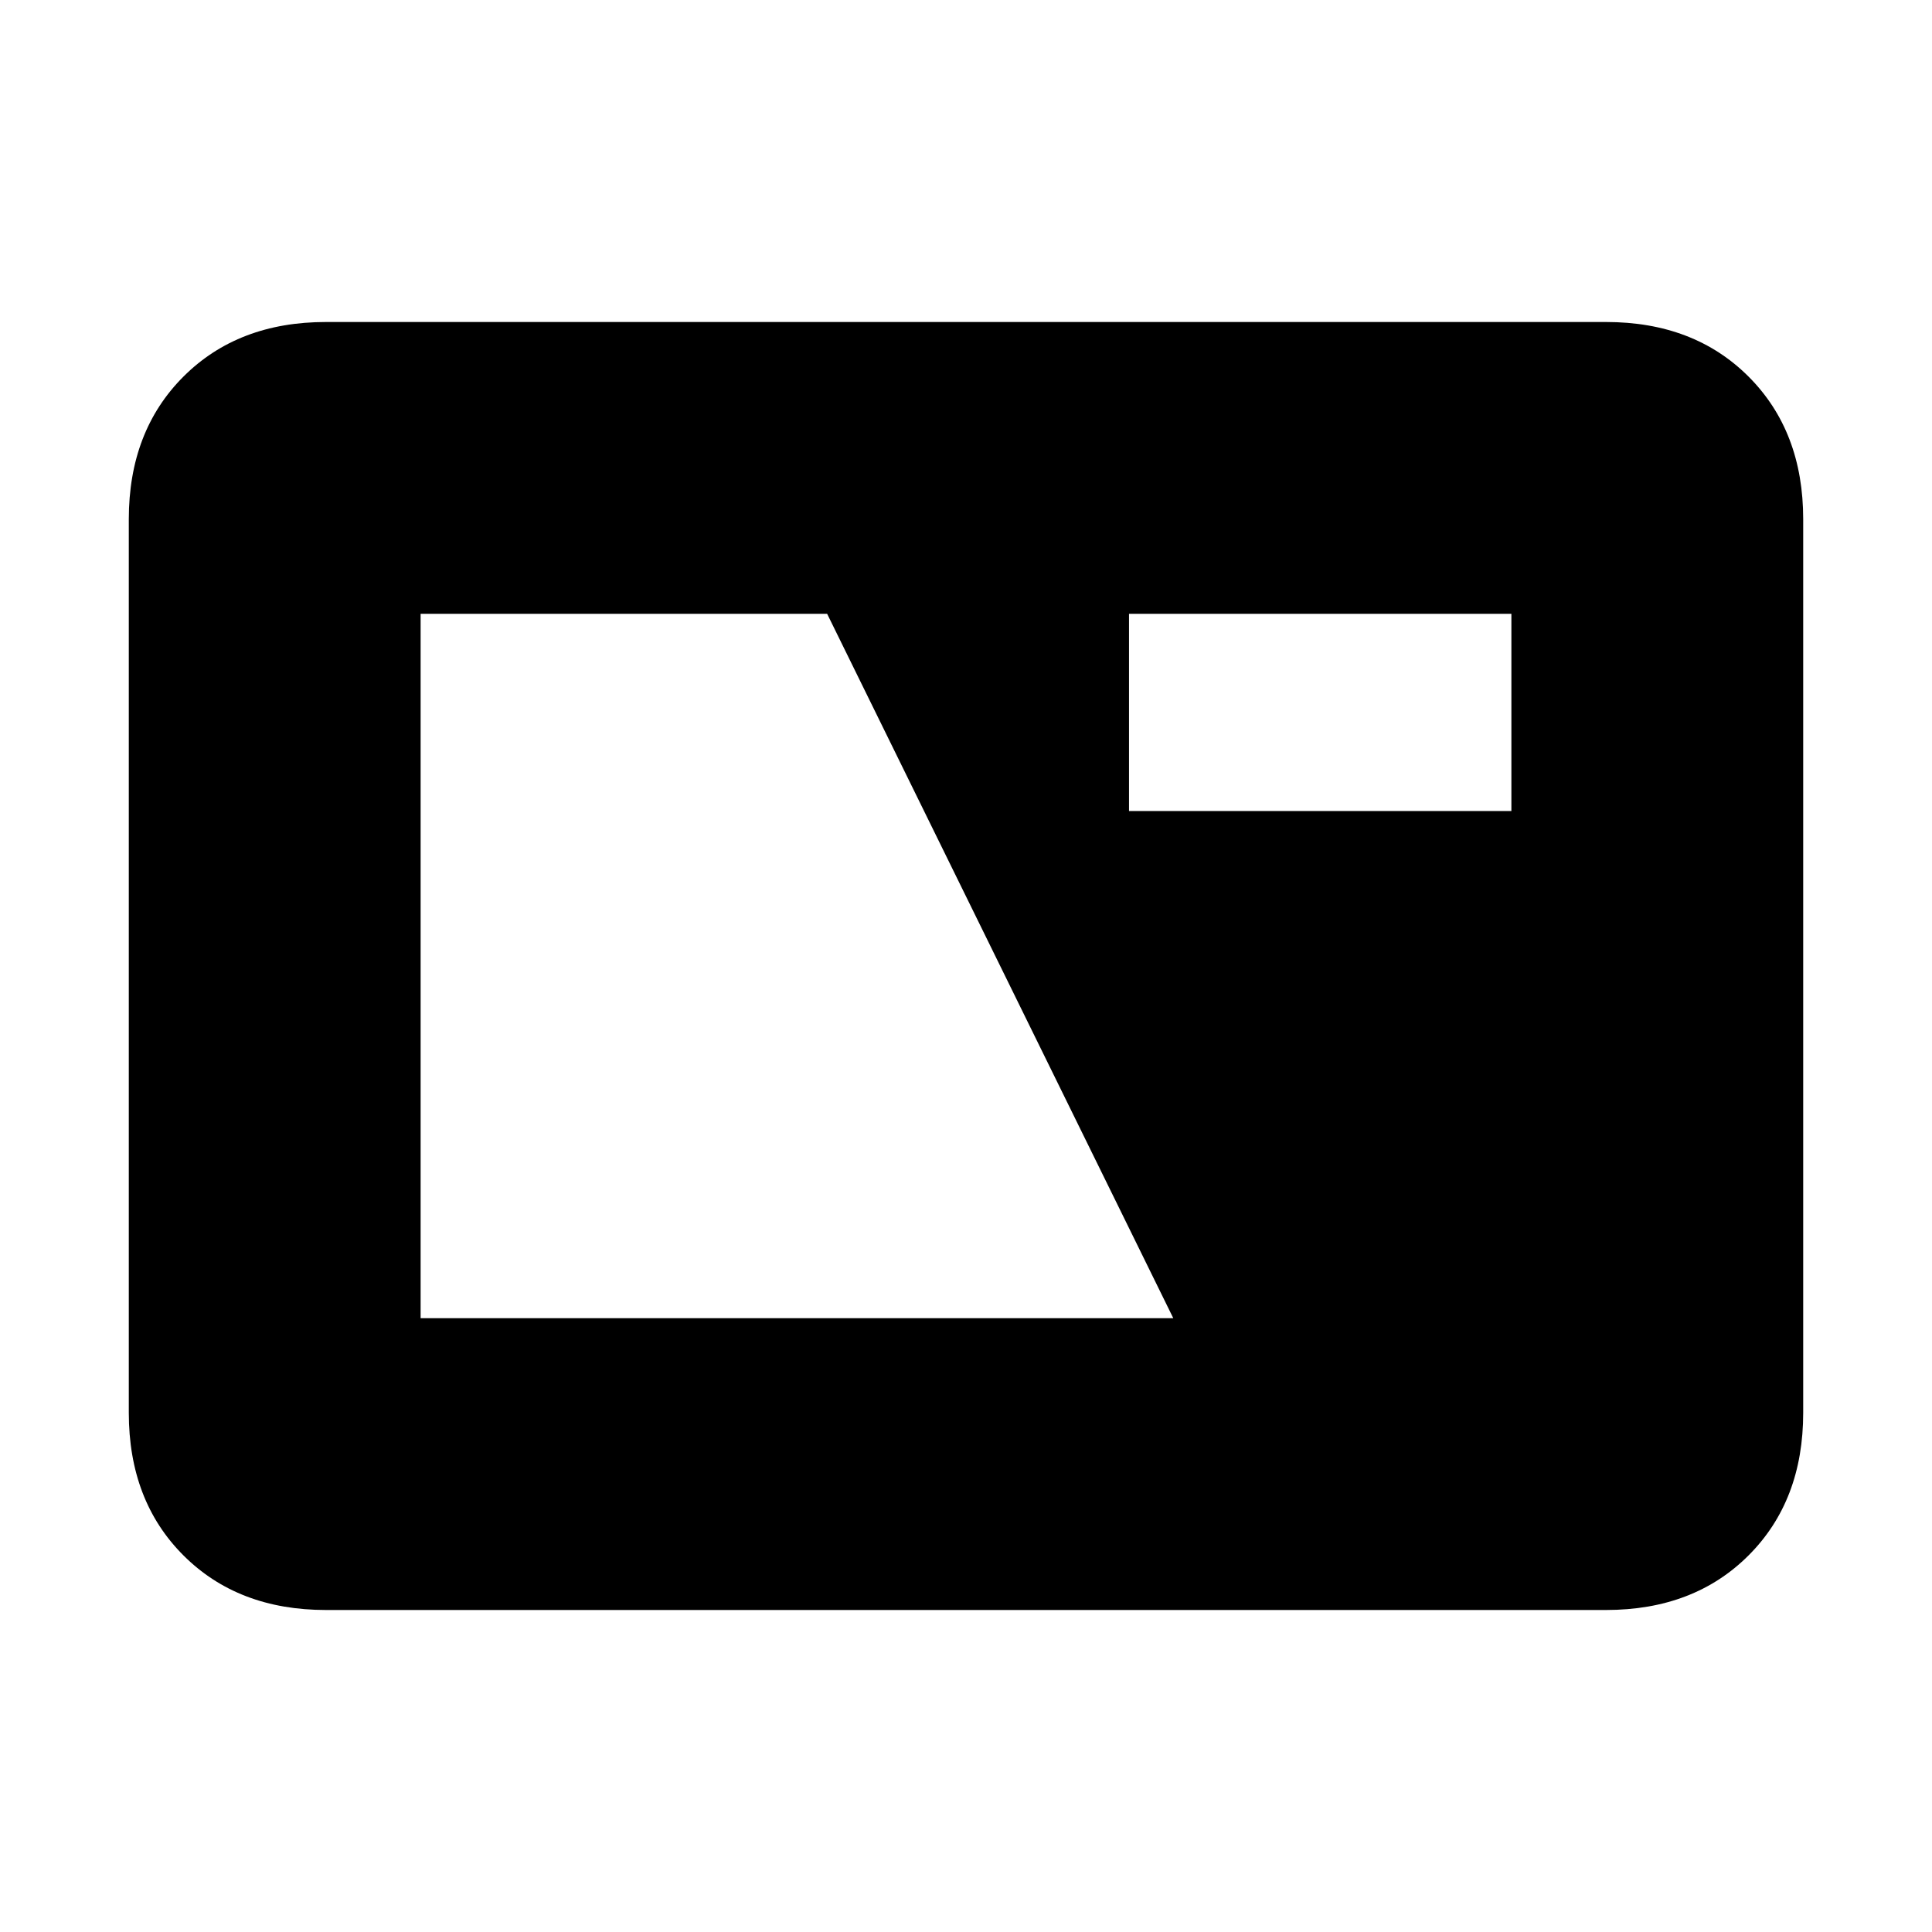<svg xmlns="http://www.w3.org/2000/svg" height="20" viewBox="0 -960 960 960" width="20"><path d="M162-160q-43.72 0-70.86-27.14Q64-214.27 64-258v-444q0-43.72 27.14-70.86T162-800h636q43.72 0 70.86 27.14T896-702v444q0 43.73-27.14 70.86Q841.72-160 798-160H162Zm47-145h374L411-655H209v350Zm352-252h190v-98H561v98Z"/></svg>